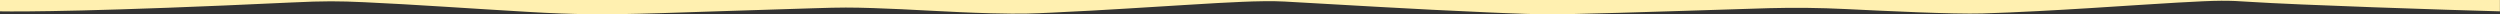 <?xml version="1.0" encoding="utf-8"?>
<!-- Generator: Adobe Illustrator 23.0.2, SVG Export Plug-In . SVG Version: 6.00 Build 0)  -->
<svg version="1.1" id="Layer_1" xmlns="http://www.w3.org/2000/svg" xmlns:xlink="http://www.w3.org/1999/xlink" x="0px" y="0px"
	 viewBox="0 0 2600 15" style="enable-background:new 0 0 2600 15;" xml:space="preserve">
<rect x="0" y="0" width="2600" height="15" fill="#333333" stroke="none"/>
<style type="text/css">
	.st0{fill:#FFF0B0;}
</style>
<title>bottom-wave-new</title>
<g>
	<g id="Layer_1-2">
		<path class="st0" d="M0,11.8c22.4,0.4,103.8,0.2,302.7-9.2c35.8-1.7,49-1.5,76.1-0.3c52.6,2.4,110.6,6.6,171.1,10.1
			c47.8,2.8,78.1,3.1,136.3,1.3C773,11,756,11.3,845.5,8.6c30.9-1,39.2-0.9,62.5-0.2c38.8,1.2,77.8,4.2,122.4,5.4
			c34.1,0.9,44.1,0.2,63.9-0.7c59.1-2.7,96.1-5.5,137.8-7.9c30.2-1.8,41.9-2.6,59.8-3.3c13.7-0.6,31.9-1,43.9-0.3
			c58.5,3.2,134.5,8,210,11.2c26,1.1,56.2,2.6,81.7,2c77.7-1.8,147-4.4,212.4-6.3c26.5-0.7,53.1-0.4,79.4,0.9
			c39.4,1.9,112.2,5.5,142.1,4.6c74.2-2.3,157.9-8.8,203.2-11.3c43.8-2.5,52.3-2.3,74.8-0.8c50.4,3.3,206.9,8.5,260.5,9.9V0H0V11.8z
			"/>
	</g>
</g>
</svg>
